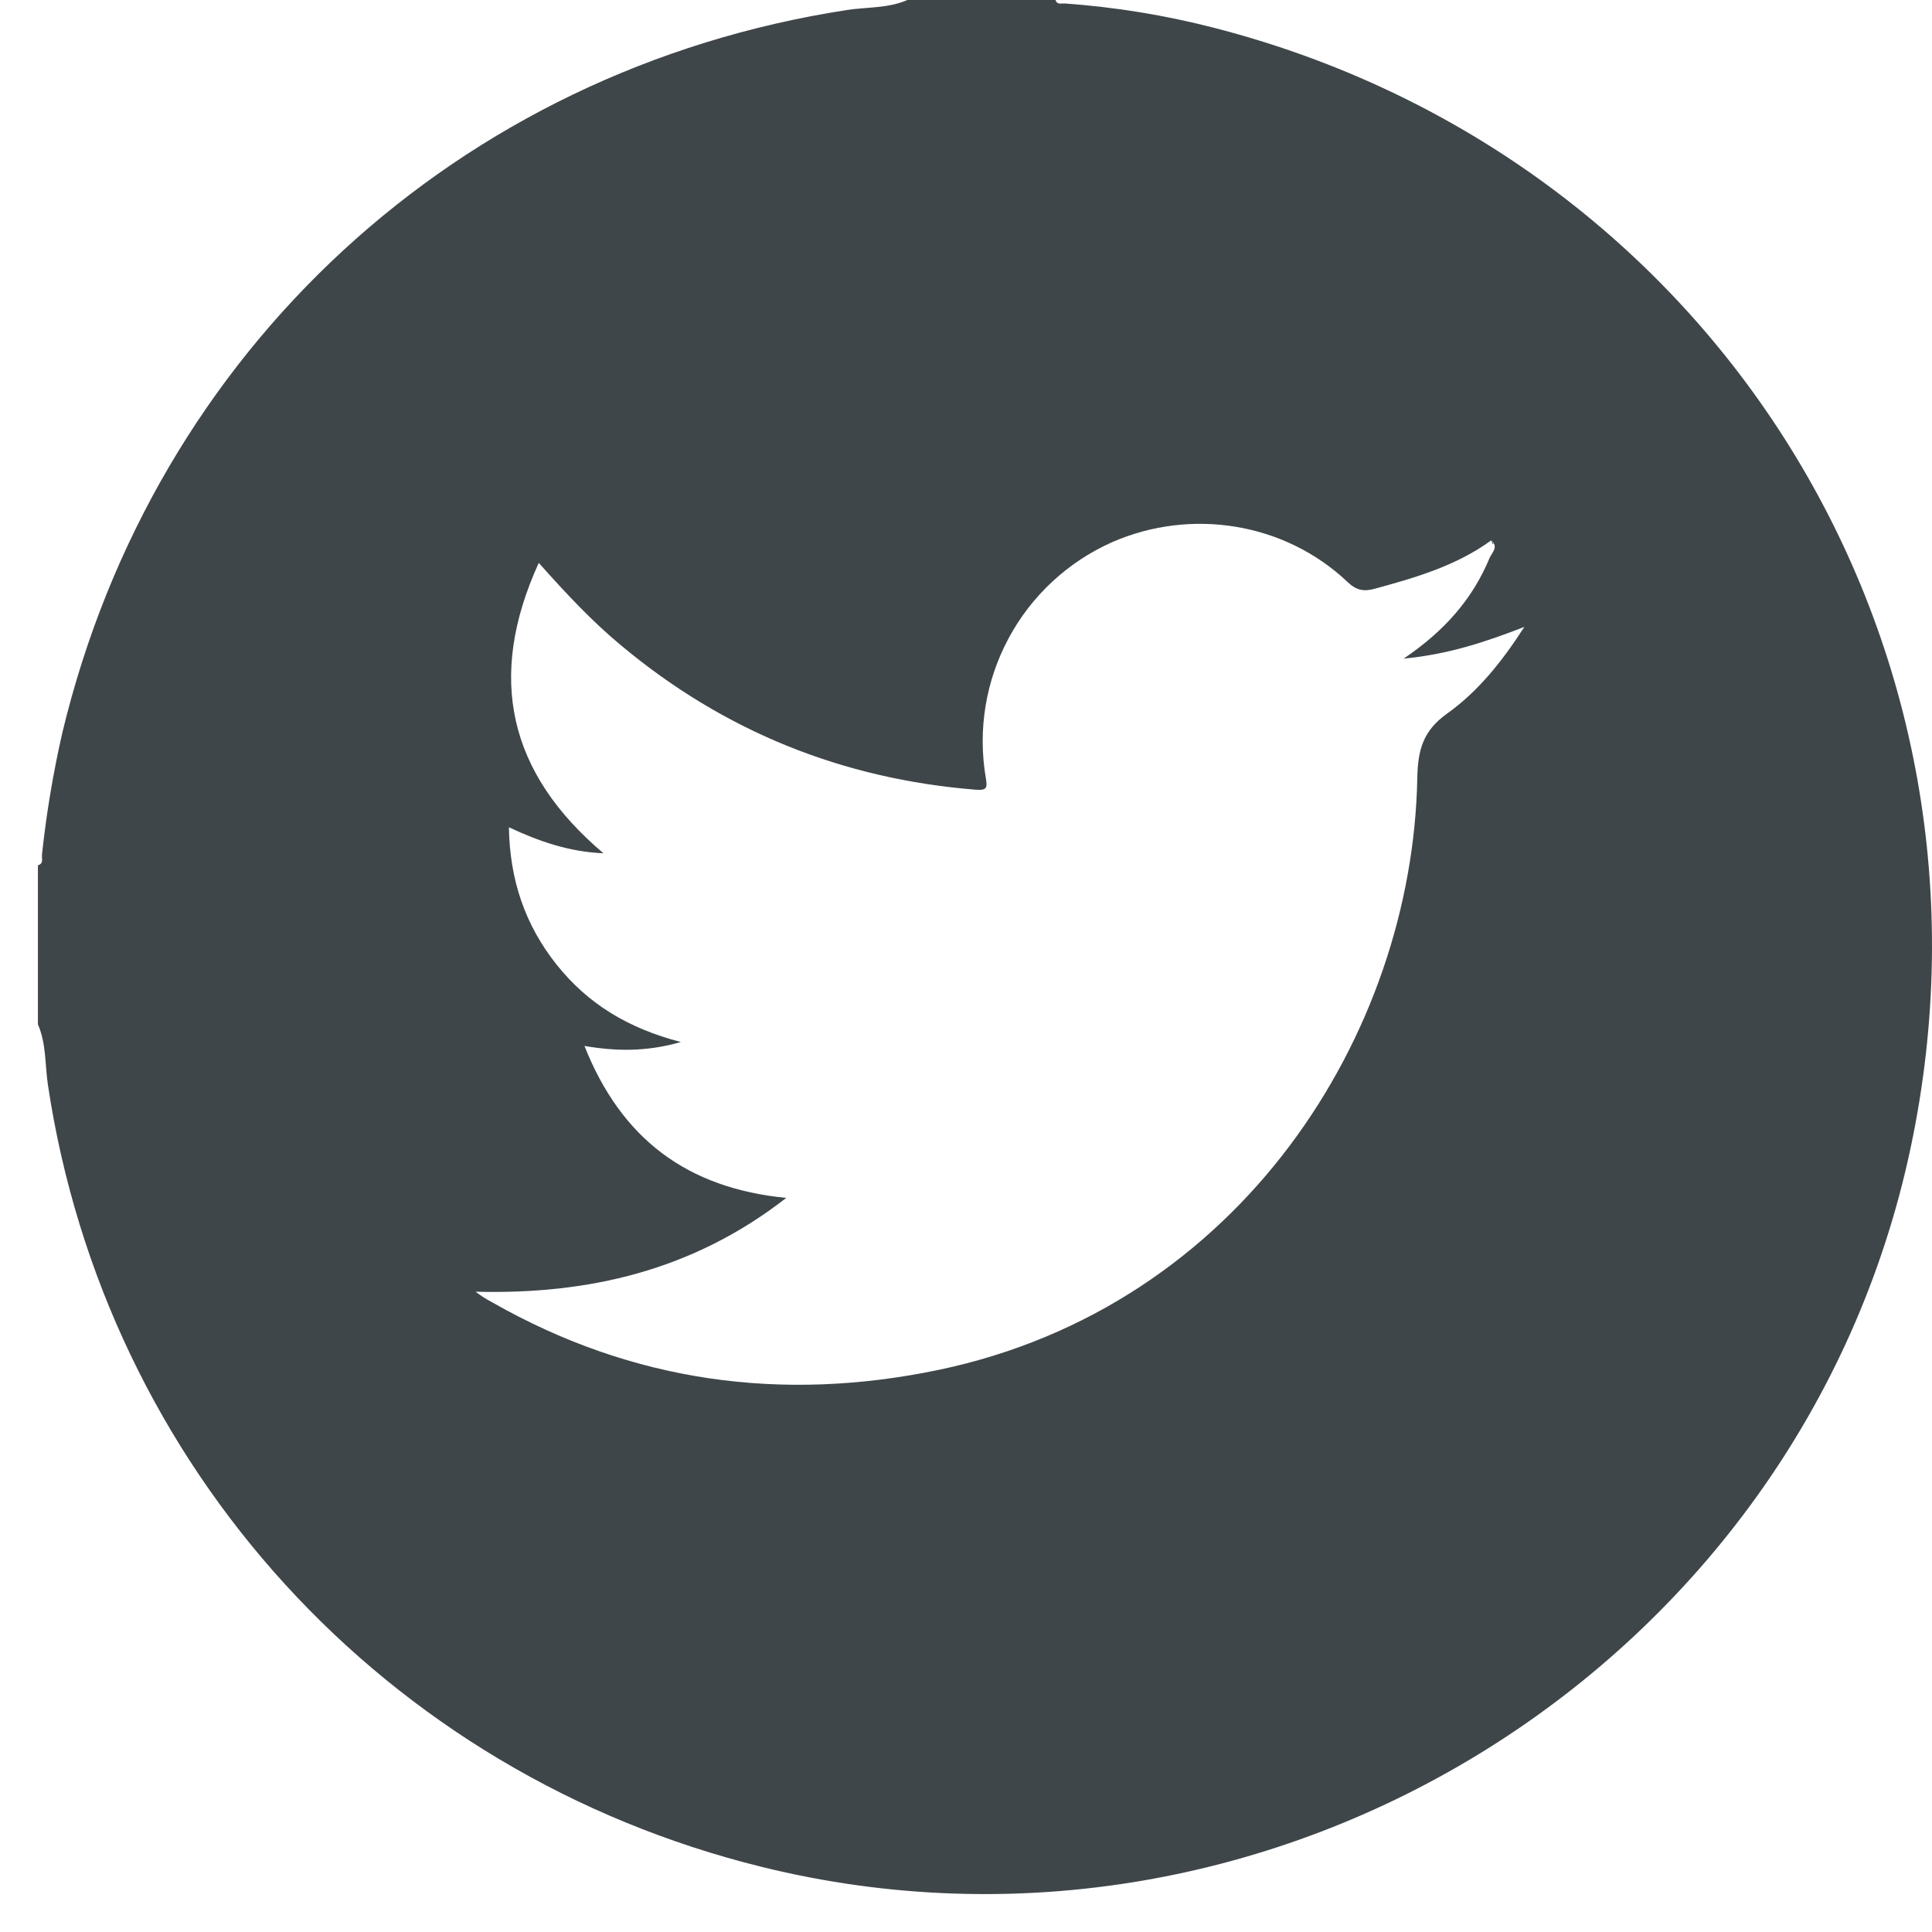 <svg width="29" height="29" viewBox="0 0 29 29" fill="none" xmlns="http://www.w3.org/2000/svg">
<path d="M13.62 0H15.843C15.867 0.075 15.931 0.049 15.982 0.052C16.738 0.106 17.488 0.228 18.222 0.417C25.733 2.349 30.285 9.672 28.678 17.235C27.032 24.988 19.138 29.924 11.435 28.023C5.783 26.629 1.582 22.025 0.719 16.284C0.674 15.981 0.696 15.666 0.569 15.376V12.989C0.66 12.962 0.624 12.883 0.63 12.827C0.696 12.211 0.798 11.601 0.936 10.997C2.315 5.253 6.88 1.048 12.714 0.15C13.017 0.104 13.331 0.126 13.62 0ZM22.381 8.113C21.858 8.493 21.252 8.669 20.64 8.836C20.468 8.884 20.358 8.861 20.225 8.734C19.285 7.844 17.881 7.619 16.694 8.138C16.029 8.434 15.482 8.941 15.139 9.582C14.795 10.222 14.675 10.959 14.797 11.675C14.82 11.819 14.821 11.867 14.649 11.854C12.645 11.694 10.869 10.979 9.324 9.689C8.884 9.324 8.497 8.909 8.087 8.449C7.302 10.17 7.632 11.602 9.058 12.808C8.539 12.786 8.091 12.629 7.639 12.418C7.651 13.207 7.882 13.884 8.353 14.477C8.825 15.07 9.43 15.436 10.22 15.641C9.71 15.787 9.26 15.783 8.773 15.7C9.327 17.097 10.316 17.836 11.802 17.981C10.401 19.072 8.832 19.433 7.139 19.389C7.218 19.45 7.303 19.504 7.391 19.55C9.493 20.747 11.737 21.052 14.087 20.563C18.626 19.612 21.201 15.513 21.274 11.682C21.282 11.264 21.356 10.972 21.719 10.713C22.178 10.386 22.539 9.942 22.881 9.41C22.279 9.644 21.73 9.823 21.069 9.886C21.686 9.47 22.104 8.989 22.359 8.376C22.392 8.297 22.502 8.209 22.382 8.112C22.389 8.129 22.395 8.145 22.402 8.162C22.402 8.162 22.413 8.162 22.419 8.162L22.381 8.113Z" fill="#3F464A"/>
</svg>

